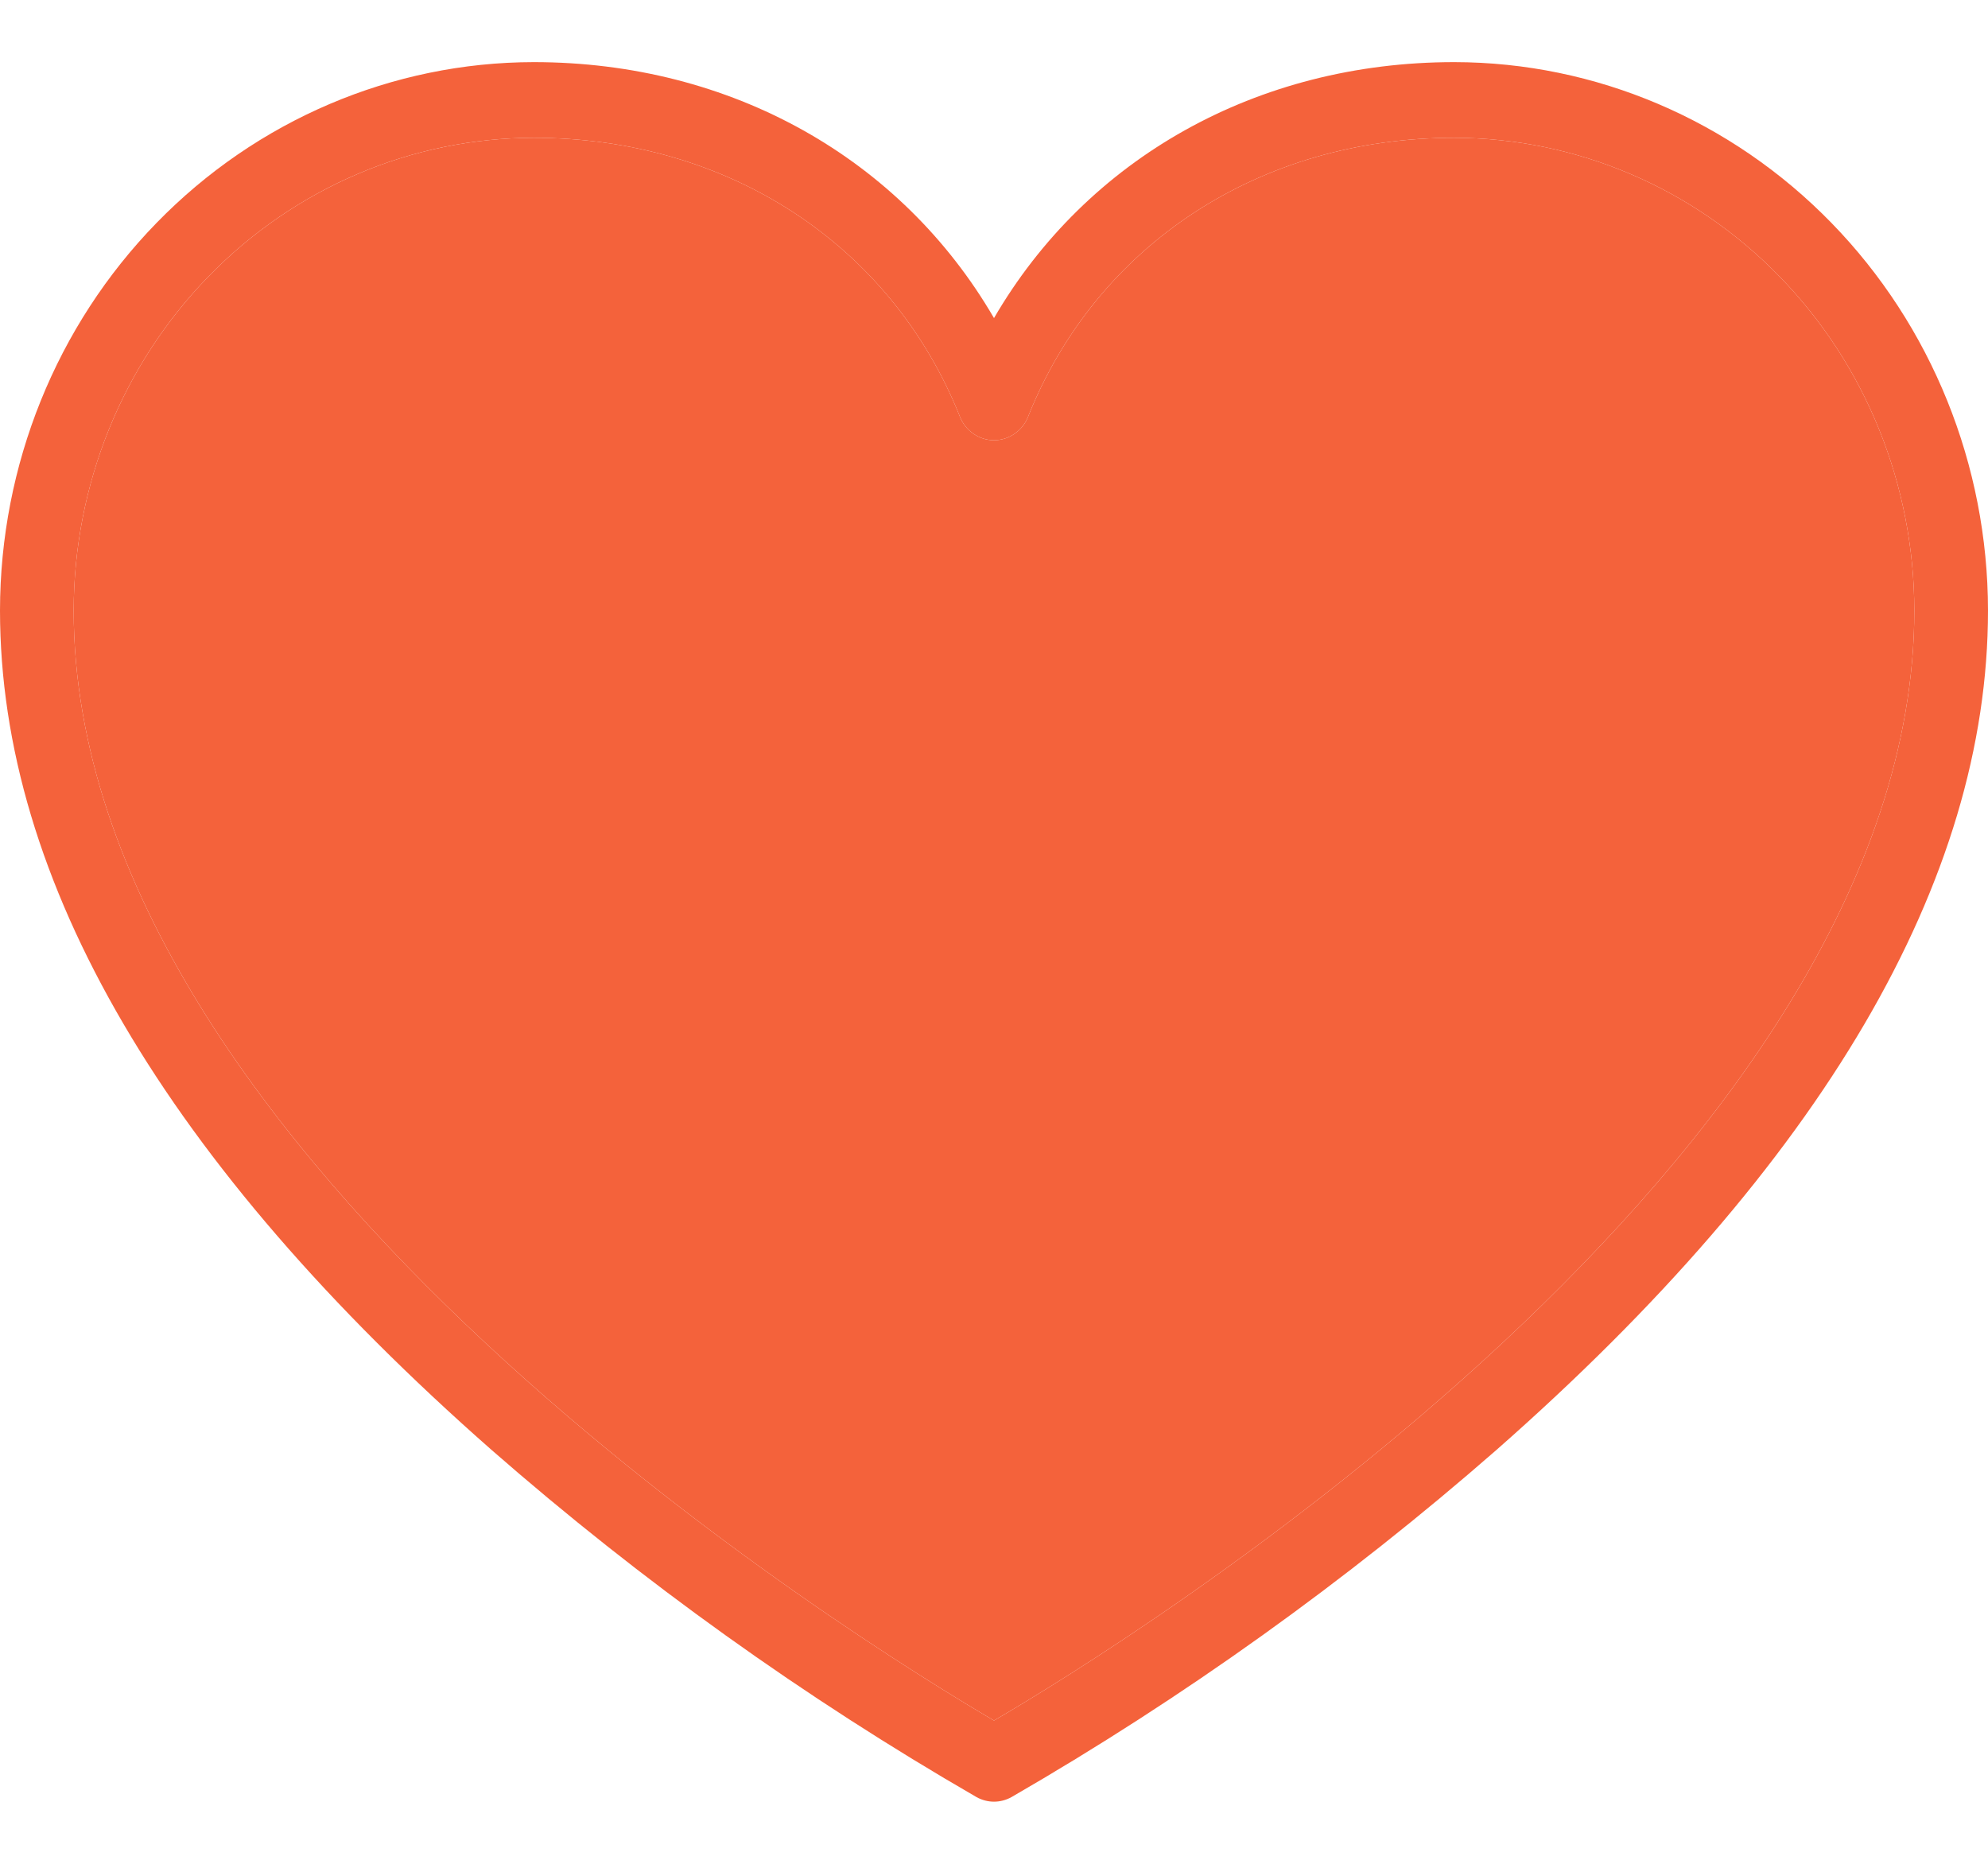 <svg width="16" height="15" viewBox="0 0 16 15" fill="none" xmlns="http://www.w3.org/2000/svg">
<path d="M11.704 0.5C10.116 0.5 8.747 1.275 8 2.56C7.253 1.275 5.884 0.5 4.296 0.5C3.157 0.501 2.065 0.967 1.26 1.794C0.454 2.621 0.001 3.743 0 4.913C0 7.088 1.333 9.362 3.956 11.669C5.166 12.727 6.474 13.663 7.859 14.463C7.902 14.487 7.951 14.5 8 14.5C8.049 14.5 8.098 14.487 8.141 14.463C9.526 13.663 10.834 12.727 12.044 11.669C14.667 9.362 16 7.088 16 4.913C15.999 3.743 15.546 2.621 14.74 1.794C13.935 0.967 12.843 0.501 11.704 0.5ZM8 13.847C6.963 13.239 0.593 9.331 0.593 4.913C0.594 3.904 0.984 2.937 1.679 2.224C2.373 1.511 3.314 1.11 4.296 1.109C5.86 1.109 7.174 1.969 7.726 3.354C7.748 3.41 7.786 3.458 7.835 3.491C7.884 3.525 7.941 3.543 8 3.543C8.059 3.543 8.116 3.525 8.165 3.491C8.214 3.458 8.252 3.41 8.274 3.354C8.826 1.969 10.14 1.109 11.704 1.109C12.686 1.11 13.627 1.511 14.321 2.224C15.016 2.937 15.406 3.904 15.407 4.913C15.407 9.326 9.037 13.242 8 13.847Z" fill="#F4623B"/>
<path d="M8 13.847C6.963 13.239 0.593 9.331 0.593 4.913C0.594 3.904 0.984 2.937 1.679 2.224C2.373 1.511 3.314 1.11 4.296 1.109C5.86 1.109 7.174 1.969 7.726 3.354C7.748 3.41 7.786 3.458 7.835 3.491C7.884 3.525 7.941 3.543 8 3.543C8.059 3.543 8.116 3.525 8.165 3.491C8.214 3.458 8.252 3.41 8.274 3.354C8.826 1.969 10.14 1.109 11.704 1.109C12.686 1.11 13.627 1.511 14.321 2.224C15.016 2.937 15.406 3.904 15.407 4.913C15.407 9.326 9.037 13.242 8 13.847Z" fill="#F4623B"/>
</svg>
